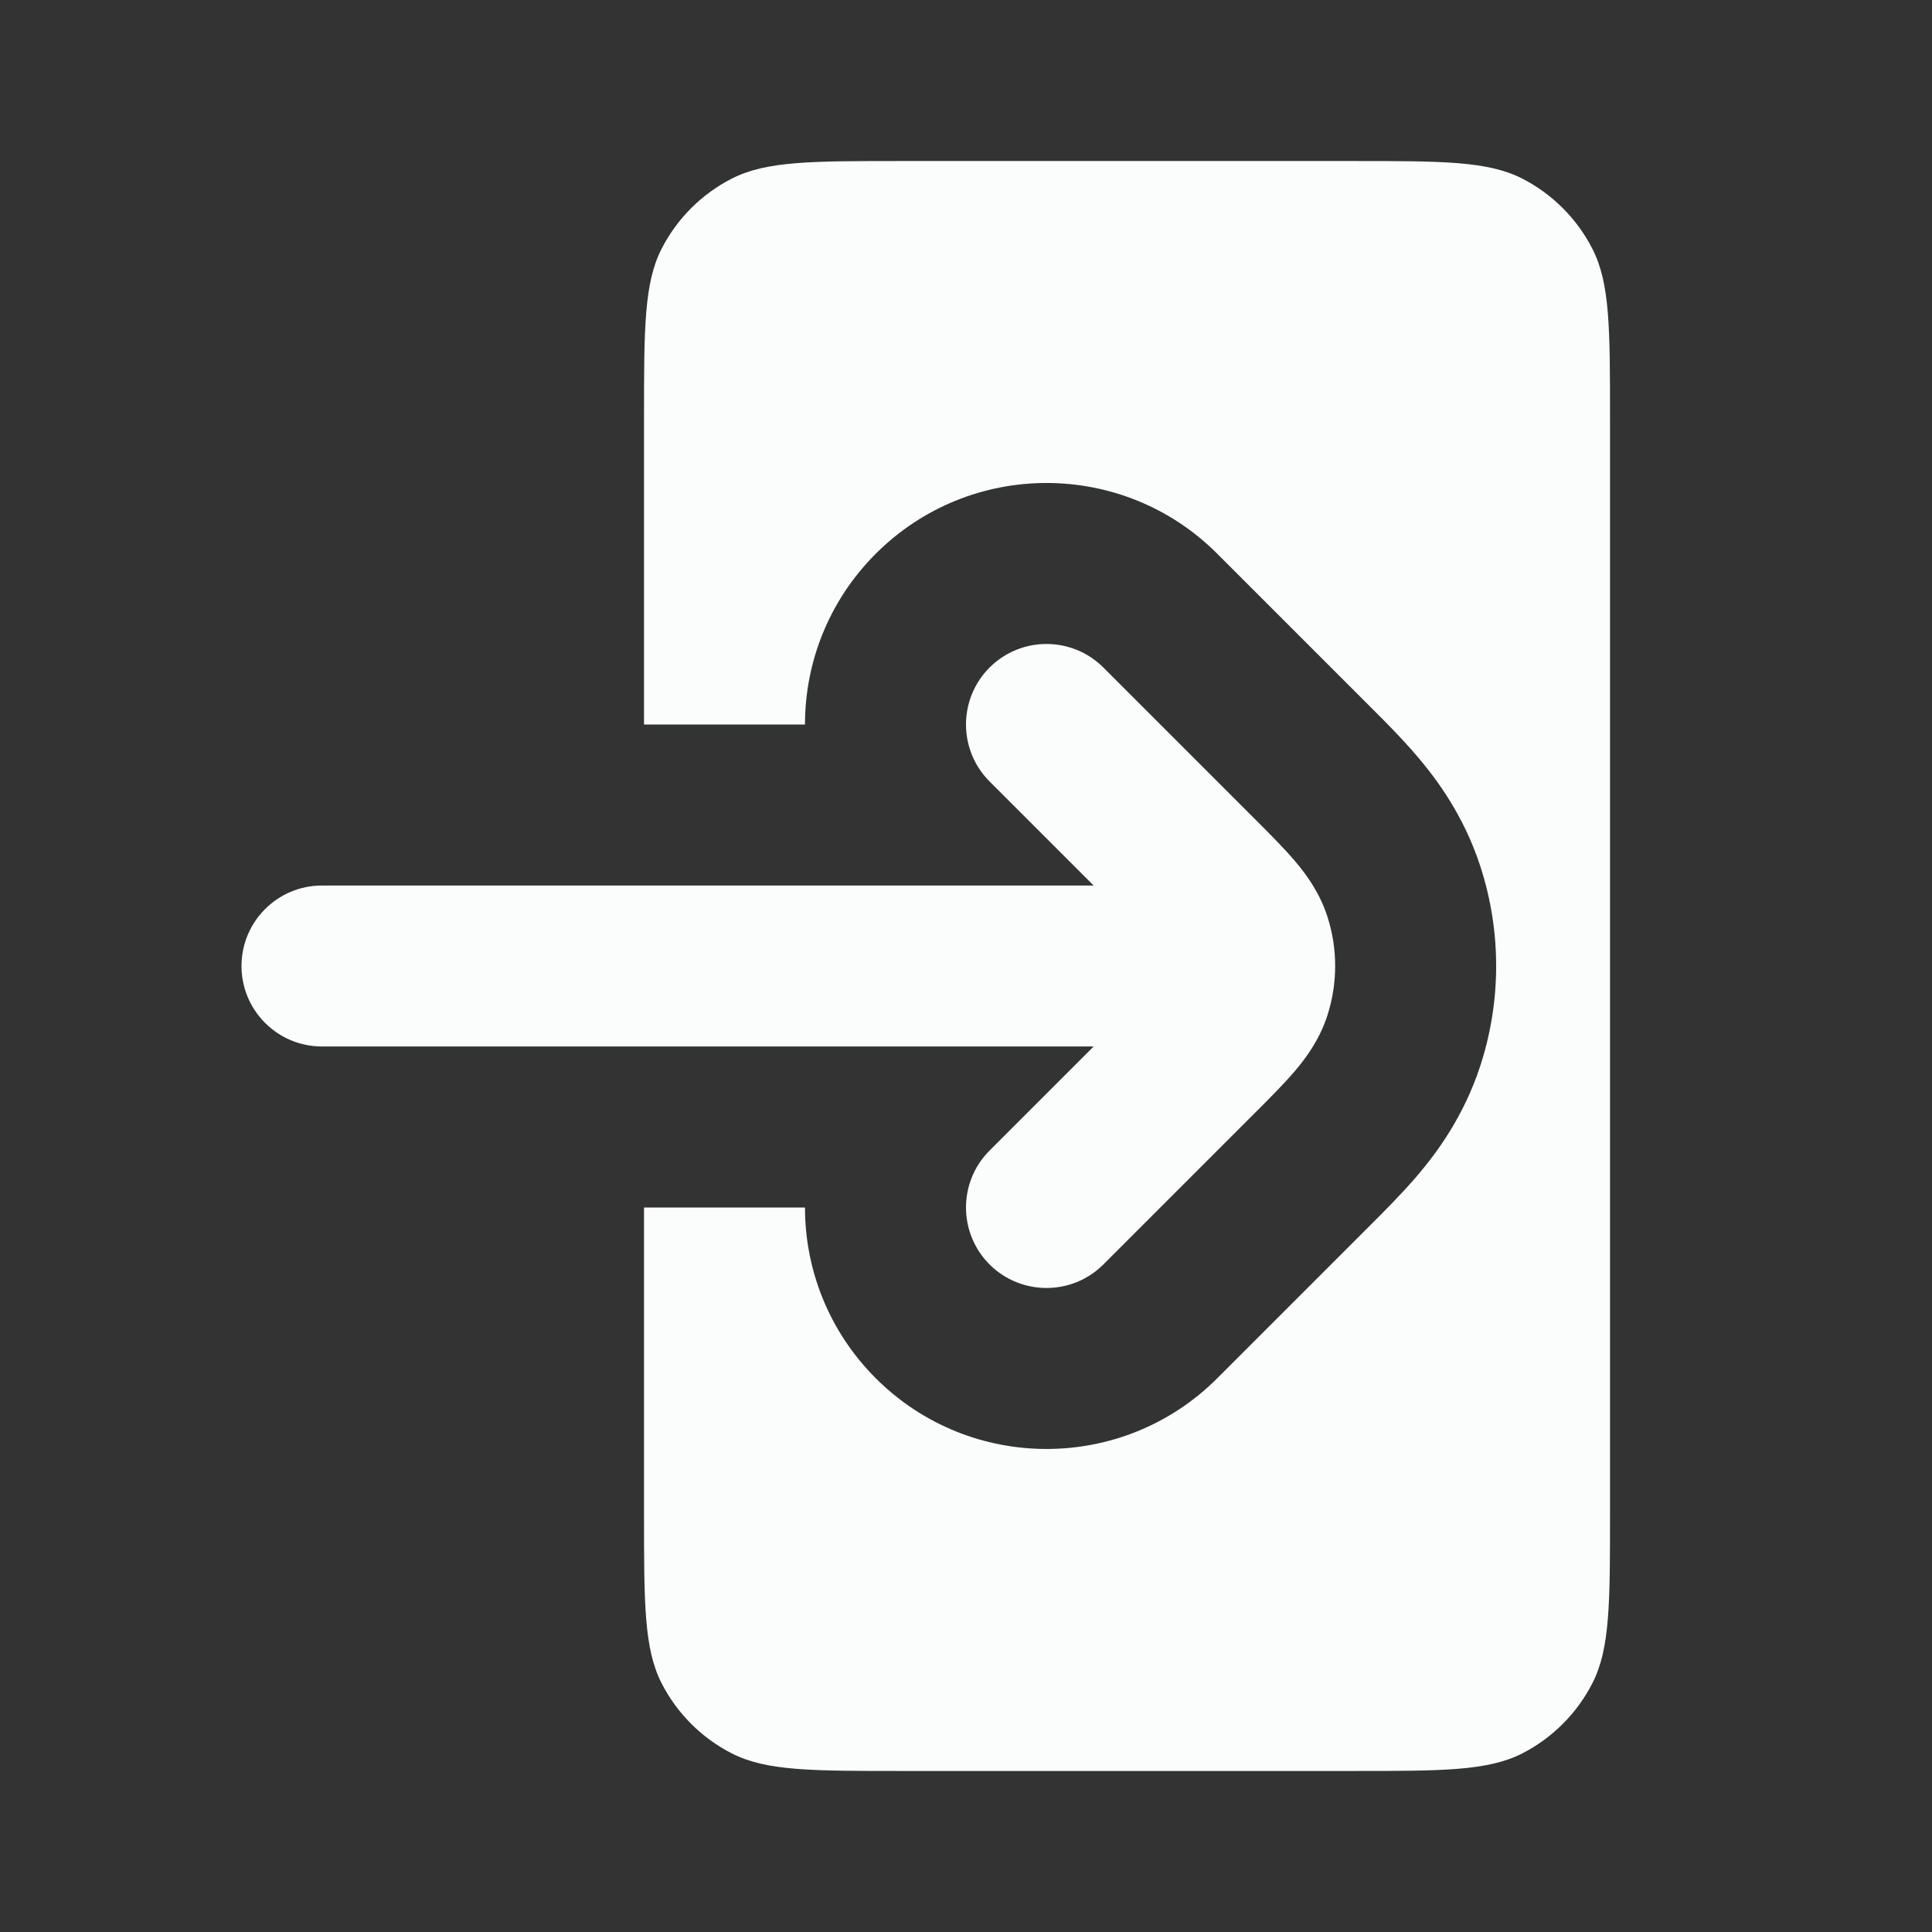 <svg width="32" height="32" viewBox="0 0 32 32" fill="none" xmlns="http://www.w3.org/2000/svg">
<rect x="0" y="0" width="32" height="32" fill="#333333" stroke="none"/>
<path d="M20.798 13.579C21.036 13.817 21.267 14.048 21.448 14.261C21.646 14.494 21.858 14.79 21.984 15.176C22.158 15.711 22.158 16.288 21.984 16.824C21.858 17.21 21.646 17.506 21.448 17.739C21.267 17.952 21.036 18.183 20.798 18.421L18.276 20.943C17.755 21.463 16.911 21.463 16.39 20.943C15.87 20.422 15.87 19.578 16.39 19.057L18.114 17.333H5.333C4.597 17.333 4 16.736 4 16C4 15.264 4.597 14.667 5.333 14.667H18.114L16.39 12.943C15.87 12.422 15.87 11.578 16.39 11.057C16.911 10.536 17.755 10.536 18.276 11.057L20.798 13.579Z" fill="#FBFCFC"/>
<path d="M10.667 6.933C10.667 5.44 10.667 4.693 10.957 4.123C11.213 3.621 11.621 3.213 12.123 2.957C12.693 2.667 13.44 2.667 14.933 2.667H22.4C23.893 2.667 24.64 2.667 25.211 2.957C25.712 3.213 26.12 3.621 26.376 4.123C26.667 4.693 26.667 5.44 26.667 6.933V25.067C26.667 26.56 26.667 27.307 26.376 27.877C26.12 28.379 25.712 28.787 25.211 29.043C24.64 29.333 23.893 29.333 22.4 29.333H14.933C13.44 29.333 12.693 29.333 12.123 29.043C11.621 28.787 11.213 28.379 10.957 27.877C10.667 27.307 10.667 26.56 10.667 25.067V20H13.333C13.333 21.024 13.724 22.047 14.505 22.828C16.067 24.39 18.6 24.39 20.162 22.828L22.715 20.275C22.929 20.061 23.228 19.762 23.481 19.465C23.786 19.105 24.243 18.502 24.52 17.648C24.868 16.577 24.868 15.423 24.52 14.352C24.243 13.498 23.786 12.895 23.48 12.535C23.228 12.238 22.929 11.938 22.715 11.725L20.162 9.172C18.6 7.609 16.067 7.609 14.505 9.172C13.724 9.953 13.333 10.976 13.333 12H10.667V6.933Z" fill="#FBFCFC"/>
</svg>
